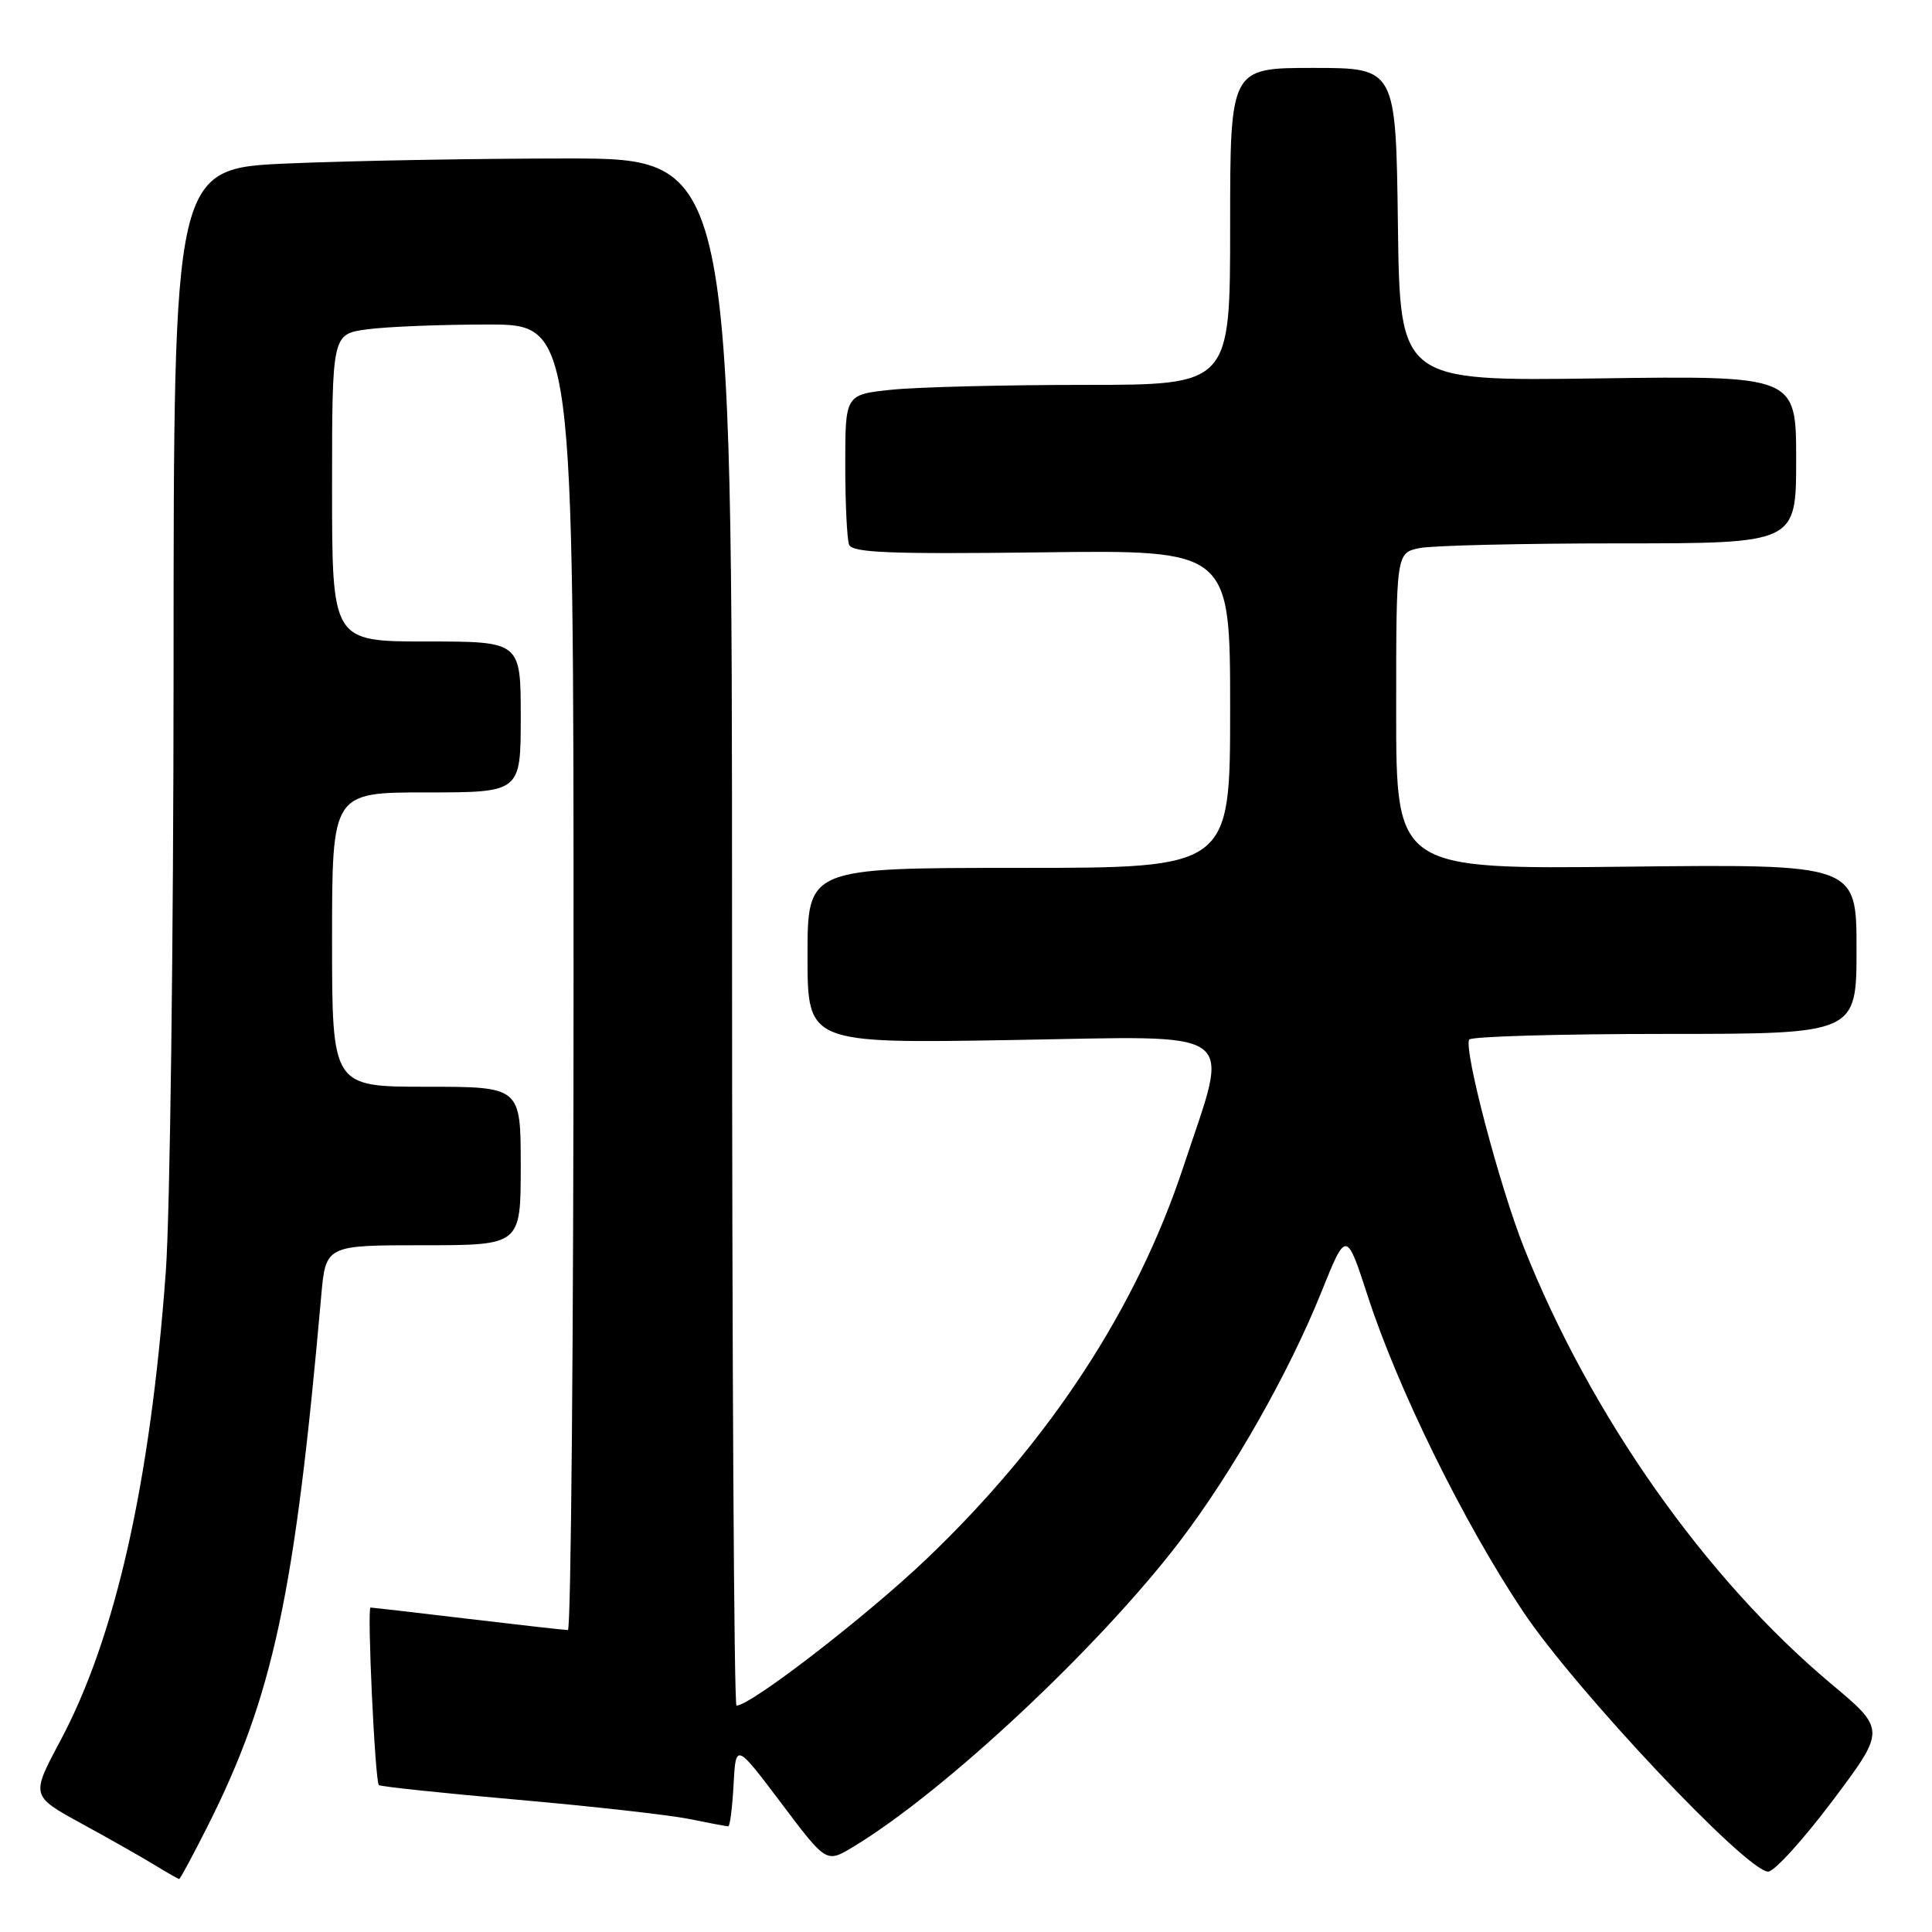 <?xml version="1.0" encoding="UTF-8" standalone="no"?>
<!DOCTYPE svg PUBLIC "-//W3C//DTD SVG 1.1//EN" "http://www.w3.org/Graphics/SVG/1.1/DTD/svg11.dtd" >
<svg xmlns="http://www.w3.org/2000/svg" xmlns:xlink="http://www.w3.org/1999/xlink" version="1.1" viewBox="0 0 256 256">
 <g >
 <path fill="currentColor"
d=" M 27.52 241.96 C 36.18 224.76 39.07 211.29 42.56 171.75 C 43.16 165.00 43.16 165.00 56.08 165.00 C 69.00 165.00 69.00 165.00 69.00 154.50 C 69.00 144.00 69.00 144.00 56.50 144.00 C 44.00 144.00 44.00 144.00 44.00 124.50 C 44.00 105.00 44.00 105.00 56.50 105.00 C 69.00 105.00 69.00 105.00 69.00 95.00 C 69.00 85.00 69.00 85.00 56.50 85.00 C 44.00 85.00 44.00 85.00 44.00 64.64 C 44.00 44.27 44.00 44.27 48.64 43.64 C 51.19 43.29 58.39 43.00 64.64 43.00 C 76.00 43.00 76.00 43.00 76.00 129.50 C 76.00 177.08 75.66 216.00 75.25 215.99 C 74.84 215.99 68.88 215.32 62.00 214.50 C 55.12 213.68 49.32 213.01 49.10 213.01 C 48.62 213.00 49.69 236.03 50.20 236.53 C 50.39 236.73 58.64 237.60 68.53 238.47 C 78.41 239.34 88.66 240.49 91.30 241.02 C 93.94 241.56 96.28 242.00 96.50 242.00 C 96.72 242.00 97.04 239.51 97.20 236.47 C 97.50 230.95 97.50 230.95 103.50 238.90 C 109.49 246.86 109.49 246.86 113.00 244.75 C 125.08 237.48 145.61 218.28 156.33 204.23 C 163.29 195.10 170.76 181.96 175.07 171.25 C 178.39 163.00 178.39 163.00 181.24 171.75 C 185.23 184.04 193.94 201.74 201.79 213.50 C 208.70 223.87 231.44 248.00 234.29 248.00 C 235.10 248.00 238.94 243.77 242.83 238.60 C 249.89 229.19 249.89 229.19 242.61 223.09 C 225.99 209.17 210.76 187.55 201.94 165.34 C 198.71 157.21 193.92 139.03 194.68 137.75 C 194.92 137.34 206.57 137.00 220.56 137.00 C 246.00 137.00 246.00 137.00 246.00 125.75 C 246.00 114.50 246.00 114.50 215.50 114.84 C 185.00 115.18 185.00 115.18 185.00 94.21 C 185.00 73.25 185.00 73.25 188.13 72.62 C 189.84 72.28 201.77 72.00 214.63 72.00 C 238.00 72.00 238.00 72.00 238.00 60.89 C 238.00 49.78 238.00 49.78 211.75 50.14 C 185.50 50.50 185.50 50.50 185.23 29.75 C 184.96 9.00 184.96 9.00 173.98 9.00 C 163.00 9.00 163.00 9.00 163.00 30.00 C 163.00 51.00 163.00 51.00 143.65 51.00 C 133.00 51.00 121.53 51.29 118.15 51.64 C 112.00 52.28 112.00 52.28 112.00 61.56 C 112.00 66.66 112.23 71.44 112.51 72.17 C 112.92 73.24 117.90 73.44 138.01 73.19 C 163.00 72.87 163.00 72.87 163.00 93.94 C 163.00 115.00 163.00 115.00 135.00 115.00 C 107.00 115.00 107.00 115.00 107.00 126.63 C 107.00 138.26 107.00 138.26 134.06 137.81 C 164.91 137.29 162.99 135.88 156.84 154.50 C 150.61 173.39 139.07 191.01 122.78 206.56 C 114.79 214.18 99.48 226.00 97.59 226.00 C 97.26 226.00 97.00 179.88 97.00 123.50 C 97.00 21.00 97.00 21.00 75.16 21.00 C 63.15 21.00 46.50 21.30 38.16 21.66 C 23.00 22.31 23.00 22.31 23.00 88.41 C 22.99 124.76 22.53 160.80 21.97 168.50 C 19.93 196.45 15.32 216.96 7.96 230.73 C 4.10 237.96 4.10 237.96 10.80 241.63 C 14.49 243.64 18.85 246.12 20.50 247.13 C 22.15 248.14 23.61 248.97 23.74 248.98 C 23.87 248.99 25.57 245.83 27.52 241.96 Z "/>
</g>
</svg>
